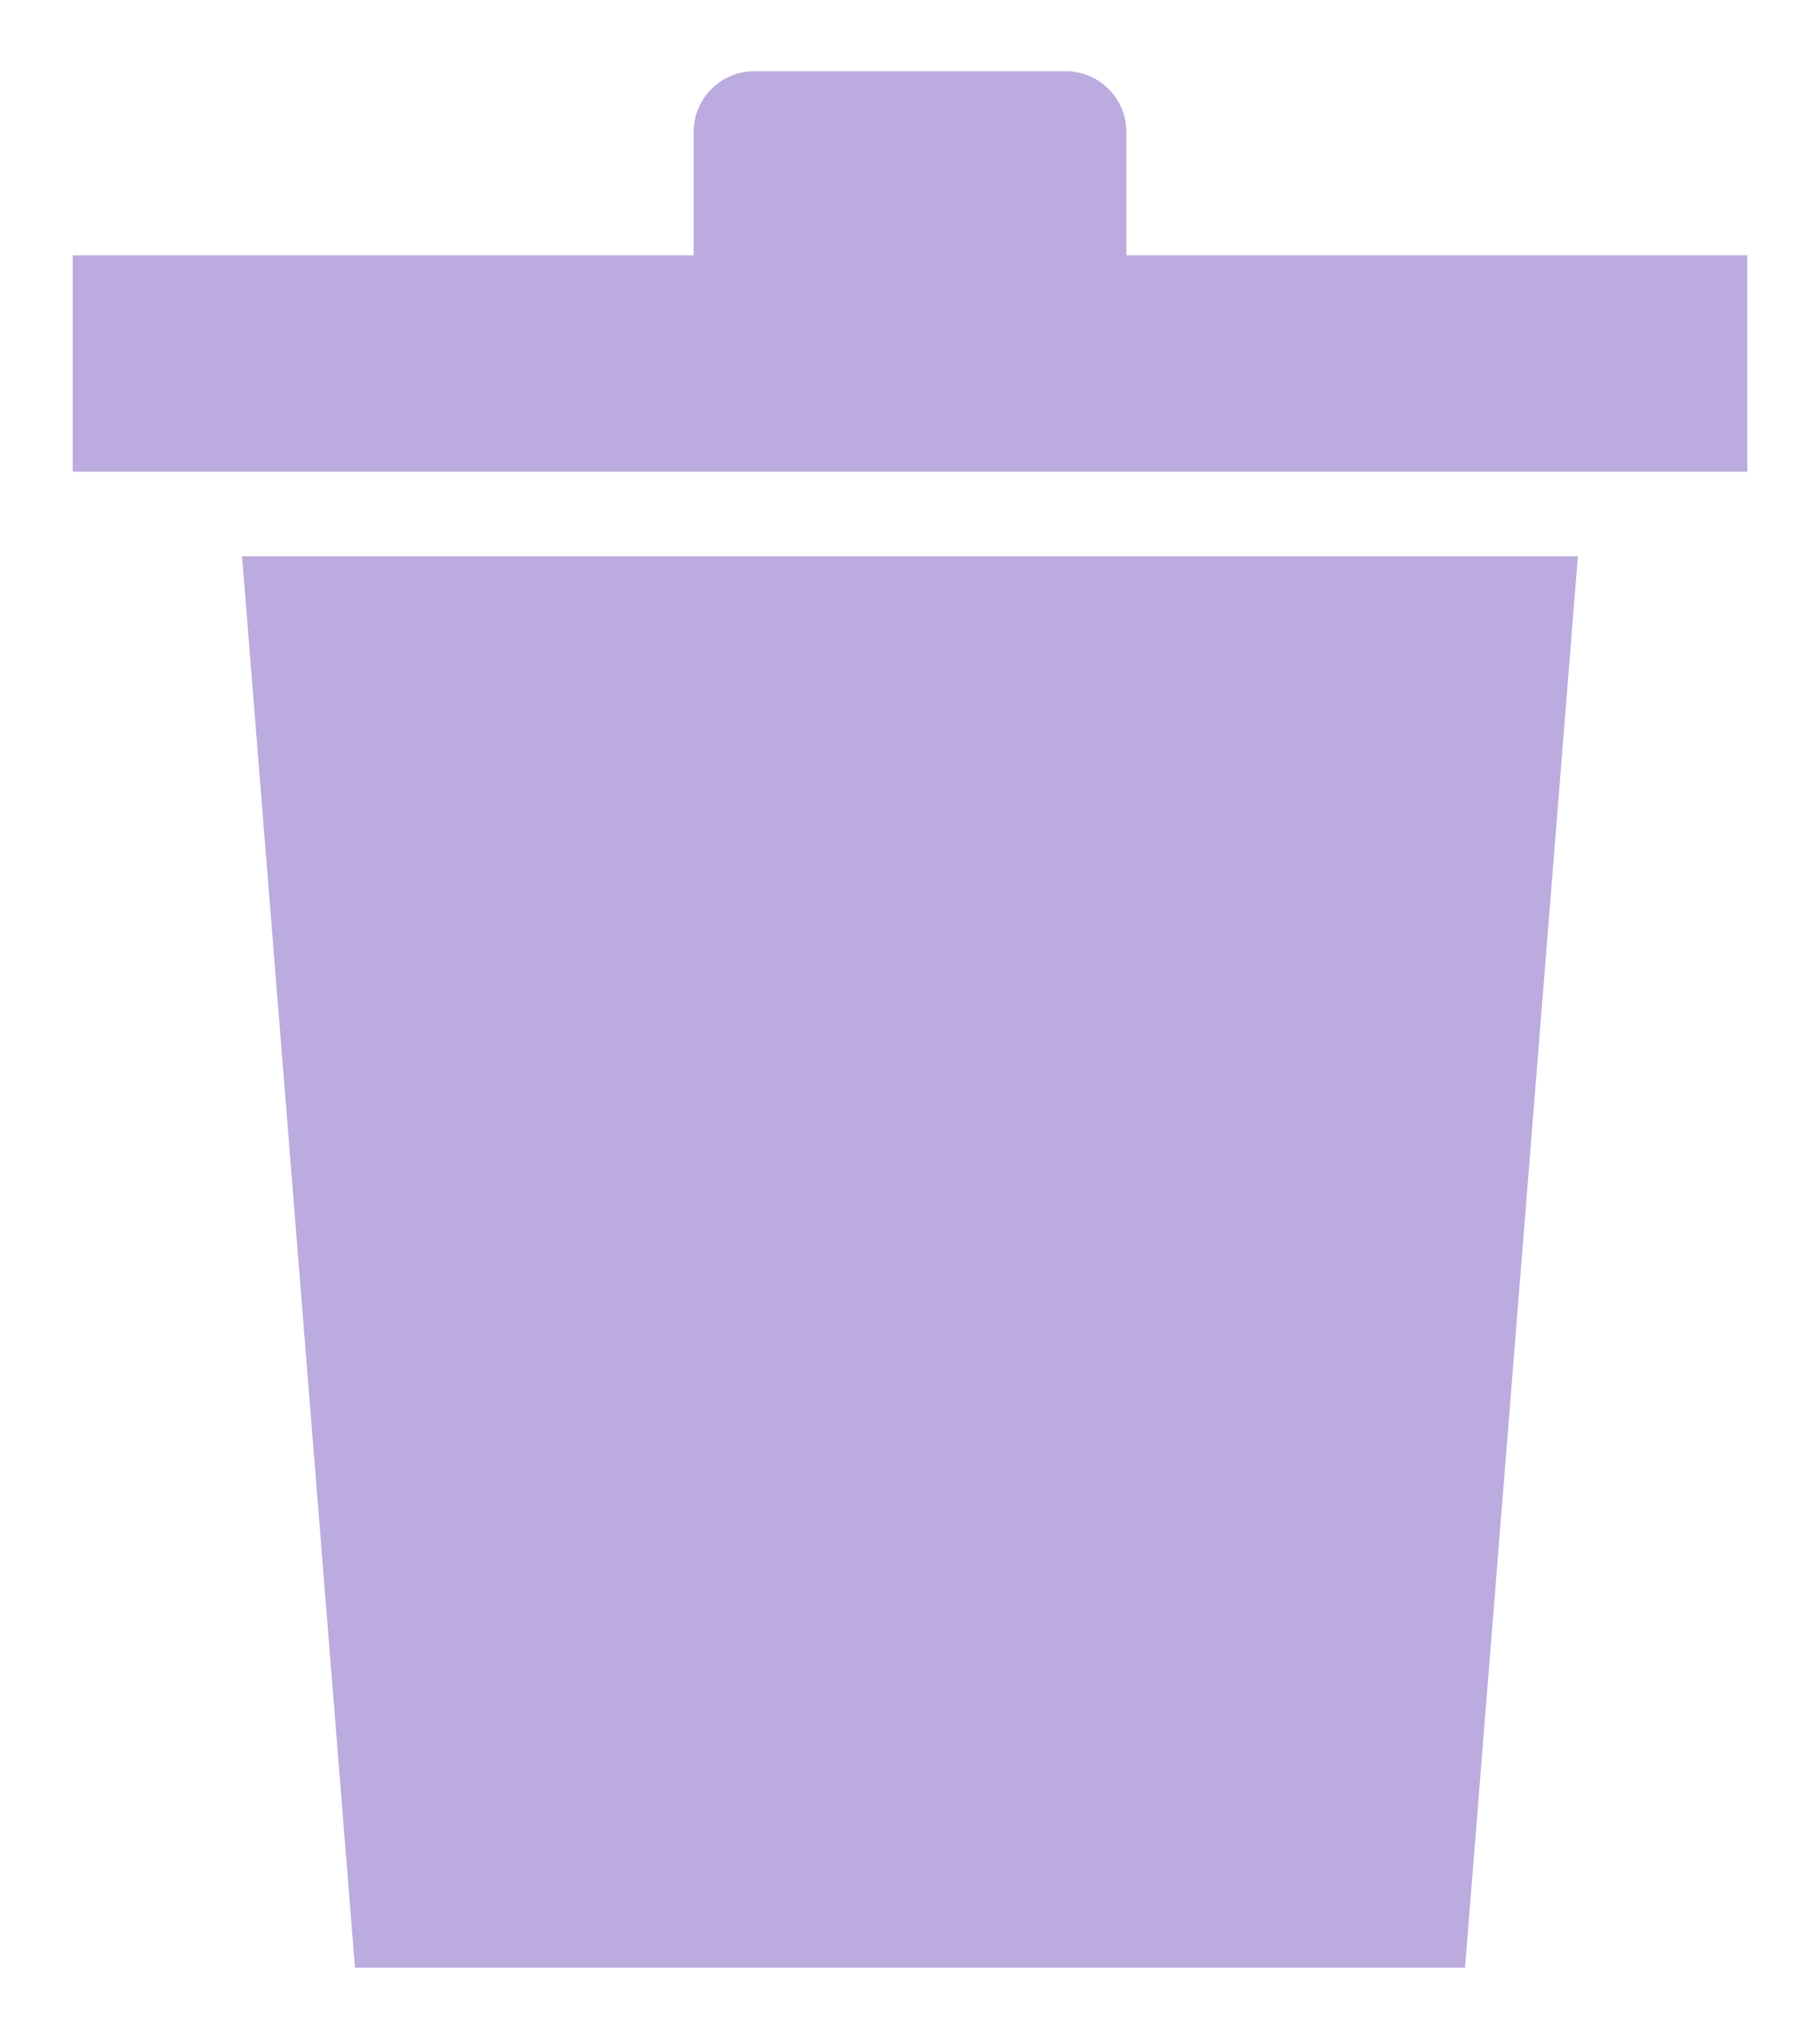 <?xml version="1.0" encoding="utf-8"?>
<!-- Generator: Adobe Illustrator 16.0.0, SVG Export Plug-In . SVG Version: 6.00 Build 0)  -->
<!DOCTYPE svg PUBLIC "-//W3C//DTD SVG 1.1//EN" "http://www.w3.org/Graphics/SVG/1.1/DTD/svg11.dtd">
<svg version="1.1" id="Layer_1" xmlns="http://www.w3.org/2000/svg" xmlns:xlink="http://www.w3.org/1999/xlink" x="0px" y="0px"
	 width="25px" height="28px" viewBox="0 0 25 28" enable-background="new 0 0 25 28" xml:space="preserve">
<g>
	<polygon fill="#BBABDE" points="4.876,27.021 20.124,27.021 21.674,7.64 3.325,7.64 	"/>
	<path fill="#BBABDE" d="M15.472,3.506V1.811c0-0.459-0.373-0.833-0.833-0.833h-4.279c-0.458,0-0.832,0.374-0.832,0.833v1.695H1
		v2.971h23V3.506H15.472z"/>
</g>
</svg>
